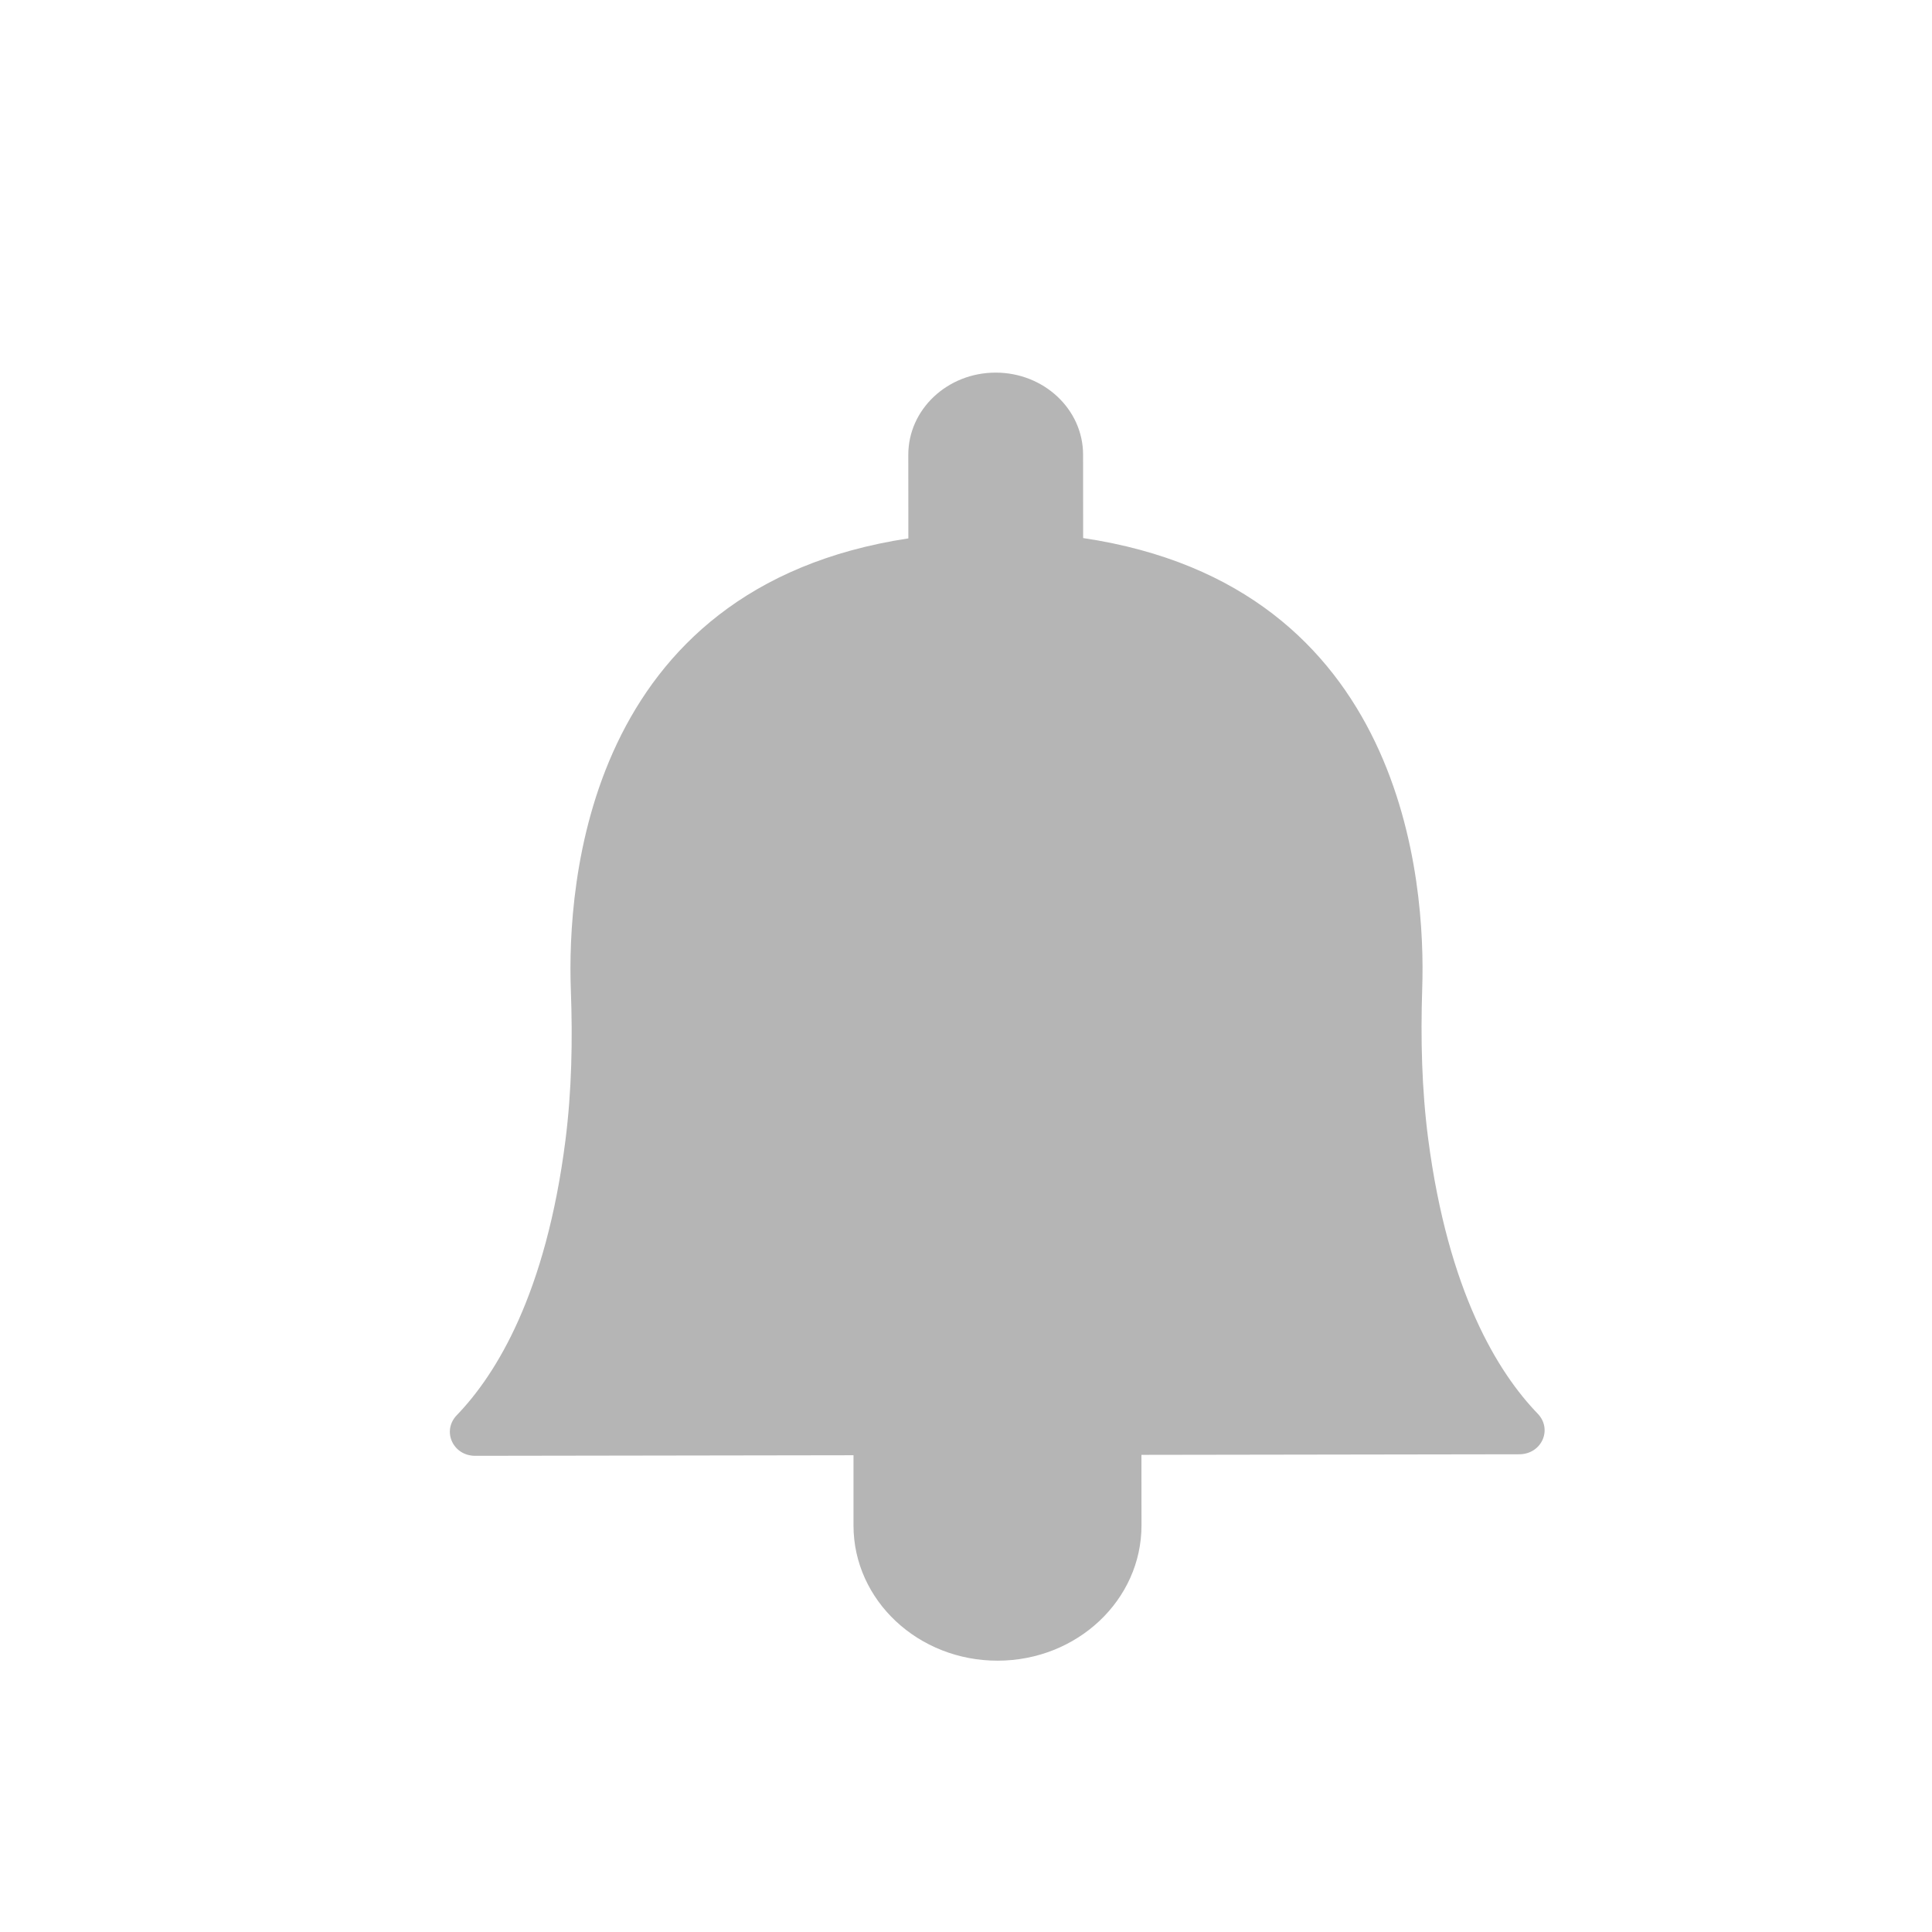 <?xml version="1.0" encoding="utf-8"?>
<!-- Generator: Adobe Illustrator 22.0.0, SVG Export Plug-In . SVG Version: 6.00 Build 0)  -->
<svg version="1.1" id="图层_1" xmlns="http://www.w3.org/2000/svg" xmlns:xlink="http://www.w3.org/1999/xlink" x="0px" y="0px"
	 width="30px" height="30px" viewBox="0 0 30 30" enable-background="new 0 0 30 30" xml:space="preserve">
<path fill="#B5B5B5" d="M23.876,21.95c-0.618-0.641-1.388-1.89-1.699-4.264c-0.101-0.775-0.118-1.556-0.093-2.336
	c0.055-1.627-0.249-6.249-5.265-6.995l-0.001-1.296c-0.001-0.704-0.61-1.274-1.359-1.273c-0.75,0.001-1.356,0.573-1.355,1.277
	l0.001,1.297c-5.012,0.762-5.3,5.384-5.241,7.011c0.029,0.781,0.014,1.561-0.084,2.337c-0.303,2.376-1.069,3.626-1.687,4.267
	c-0.235,0.244-0.061,0.632,0.288,0.631l5.872-0.009l0,1.093c0.002,1.16,1.005,2.099,2.24,2.097c1.235-0.002,2.234-0.944,2.232-2.104
	l-0.001-1.092l5.866-0.009C23.94,22.581,24.112,22.193,23.876,21.95z"/>
</svg>

